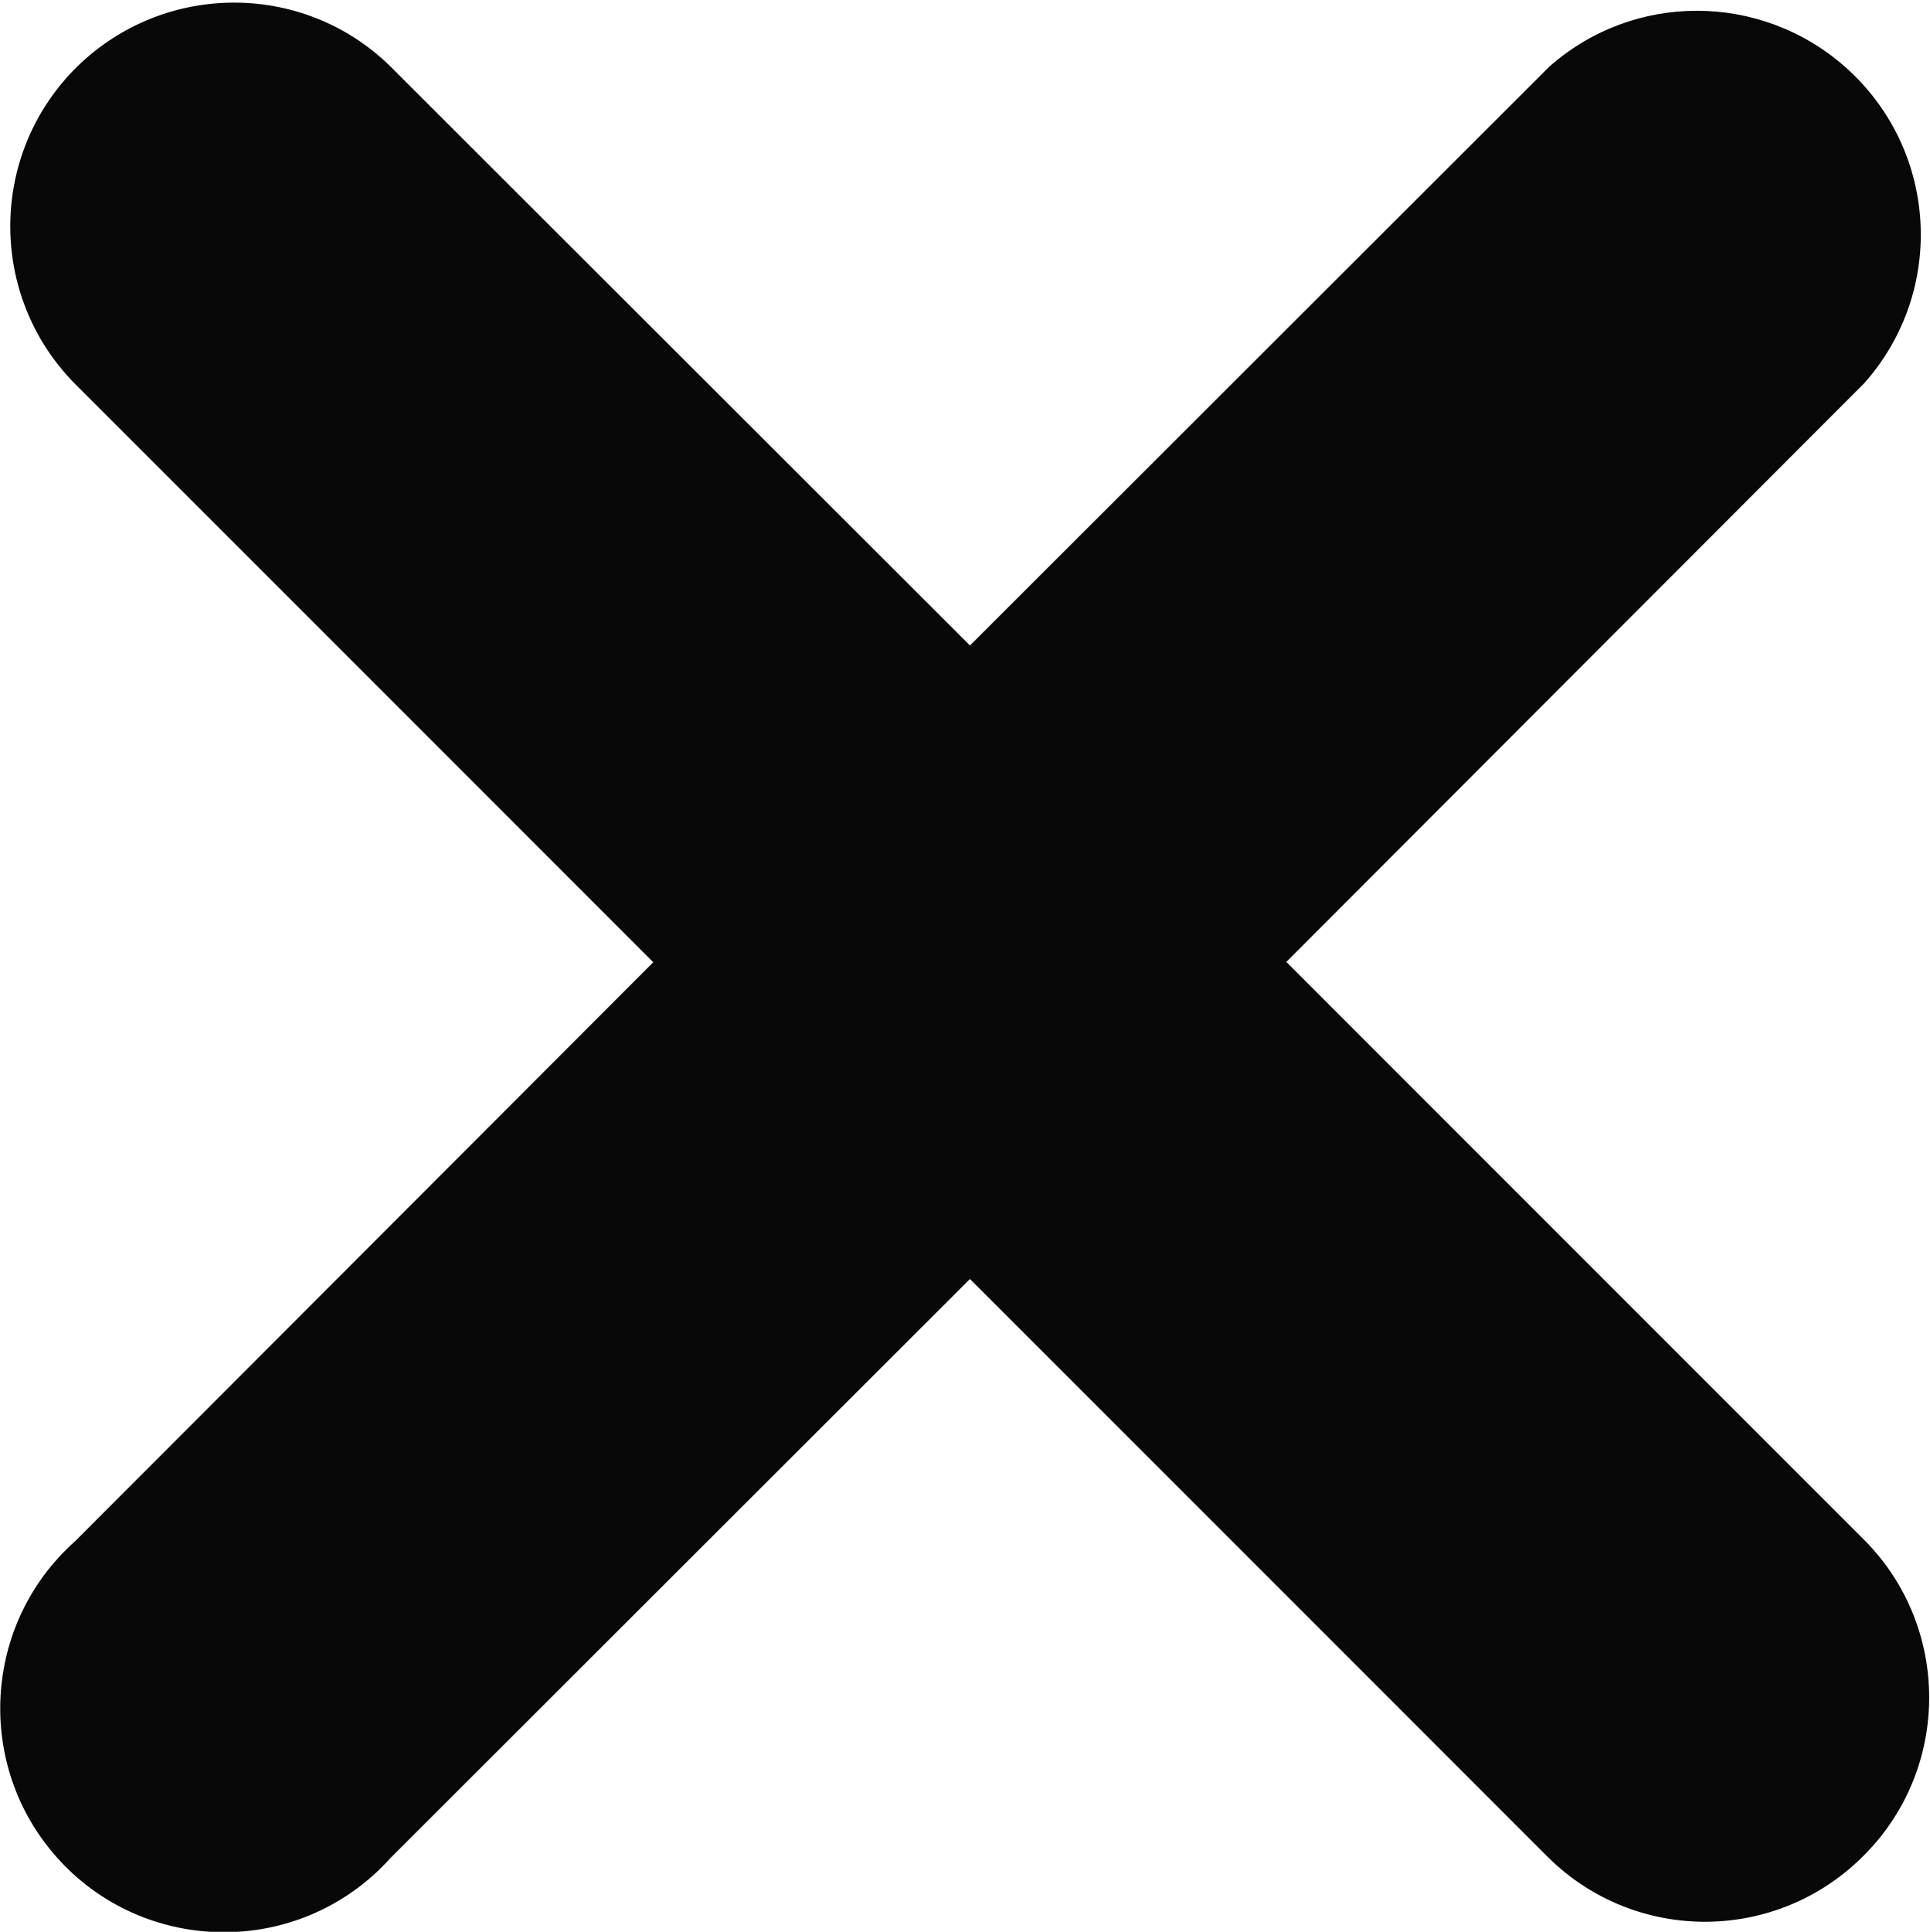 <?xml version="1.0" encoding="UTF-8"?>
<svg id="Layer_1" data-name="Layer 1" xmlns="http://www.w3.org/2000/svg" xmlns:xlink="http://www.w3.org/1999/xlink" viewBox="0 0 29.13 29.15">
  <defs>
    <style>
      .cls-1 {
        fill: none;
      }

      .cls-1, .cls-2 {
        stroke-width: 0px;
      }

      .cls-3 {
        clip-path: url(#clippath);
      }

      .cls-2 {
        fill: #070807;
      }
    </style>
    <clipPath id="clippath">
      <rect class="cls-1" width="29.13" height="29.15"/>
    </clipPath>
  </defs>
  <g class="cls-3">
    <g id="Group_97" data-name="Group 97">
      <path id="Path_114" data-name="Path 114" class="cls-2" d="M19.41,14.52l8.73-8.74c1.24-1.4,1.11-3.53-.29-4.77-1.28-1.13-3.2-1.13-4.47,0l-8.74,8.73L5.88.99c-1.34-1.3-3.48-1.26-4.78.08-1.26,1.31-1.26,3.38,0,4.69l8.76,8.76L1.13,23.26c-1.39,1.24-1.51,3.38-.27,4.77,1.24,1.39,3.38,1.51,4.77.27.09-.08.18-.17.27-.27l8.74-8.73,8.73,8.73c1.33,1.31,3.47,1.29,4.78-.05,1.29-1.31,1.29-3.42,0-4.73l-8.73-8.73Z"/>
    </g>
  </g>
</svg>